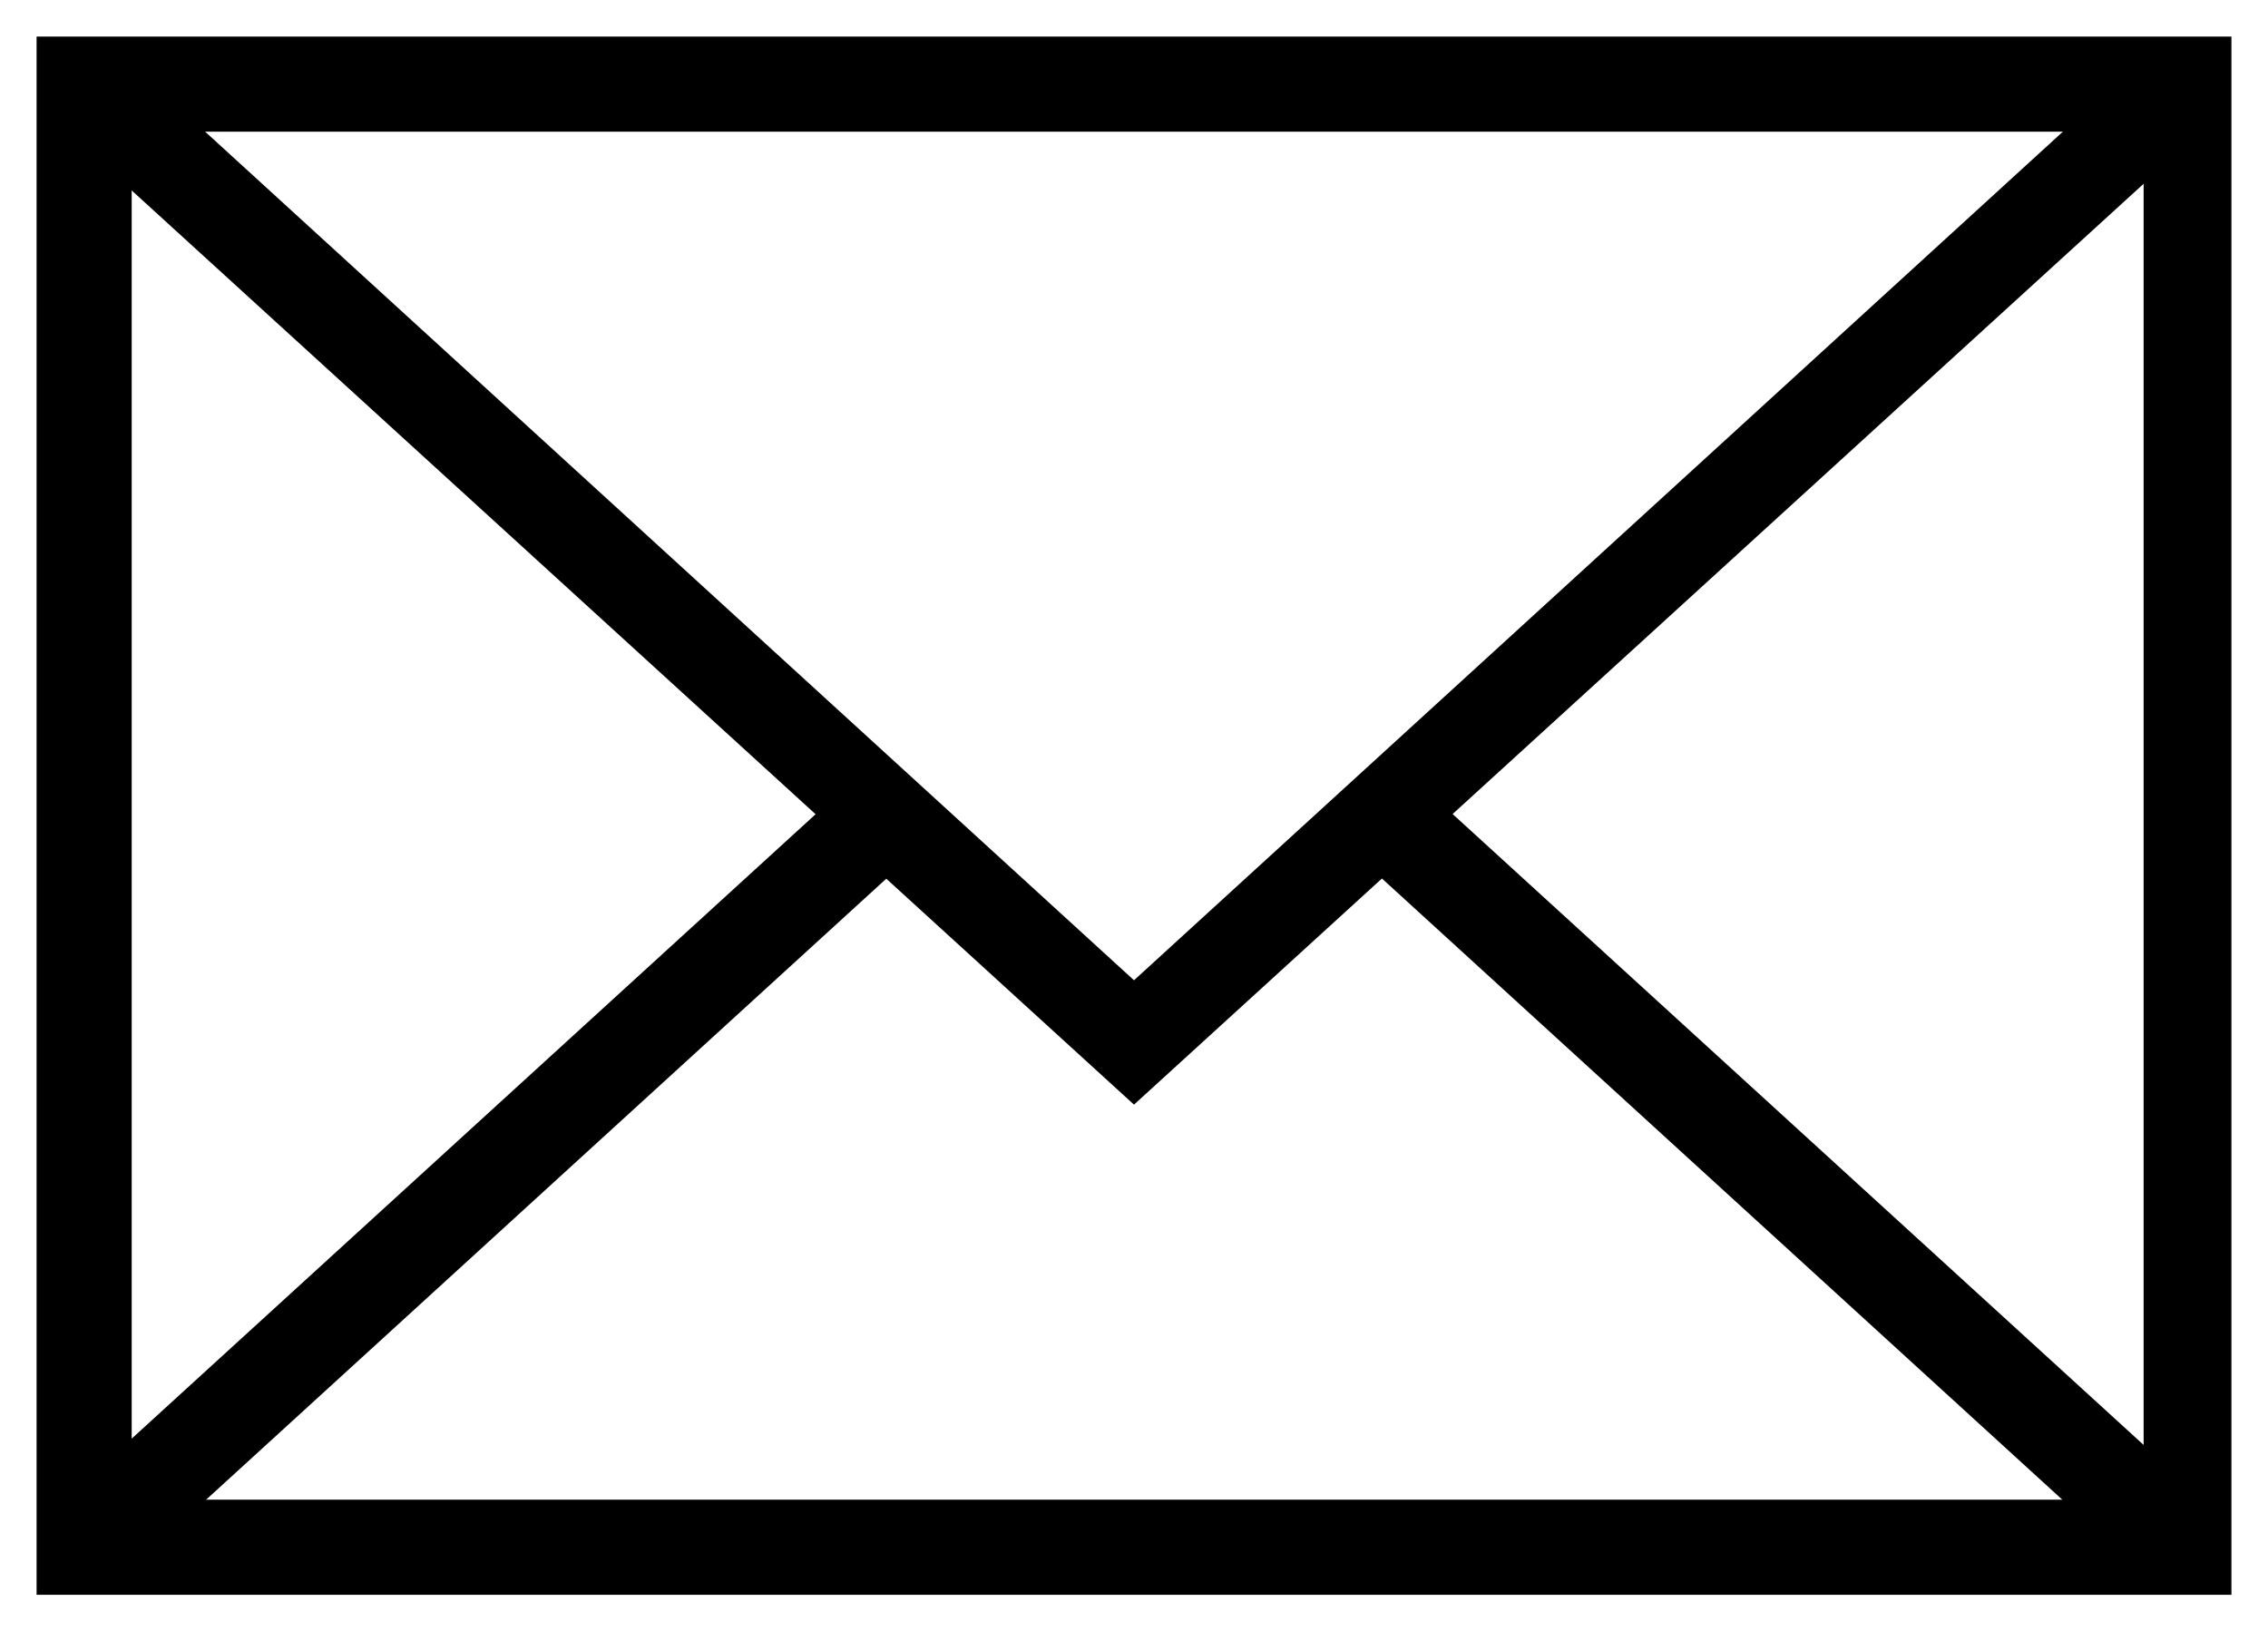 <svg xmlns="http://www.w3.org/2000/svg" viewBox="0 0 31 22.3">
  <path d="M30.5 21.8H.5V.5h30v21.3zM1.8 20.5h27.5V1.8H1.8v18.7z"/>
  <path d="M15.5 15.1L.7 1.6l.9-.9 13.9 12.7L29.4.7l.9.9z"/>
  <path d="M.7 20.67l10.93-9.98.88.96-10.93 9.98zM18.43 11.59l.88-.96 10.93 9.98-.88.96z"/>
</svg>
